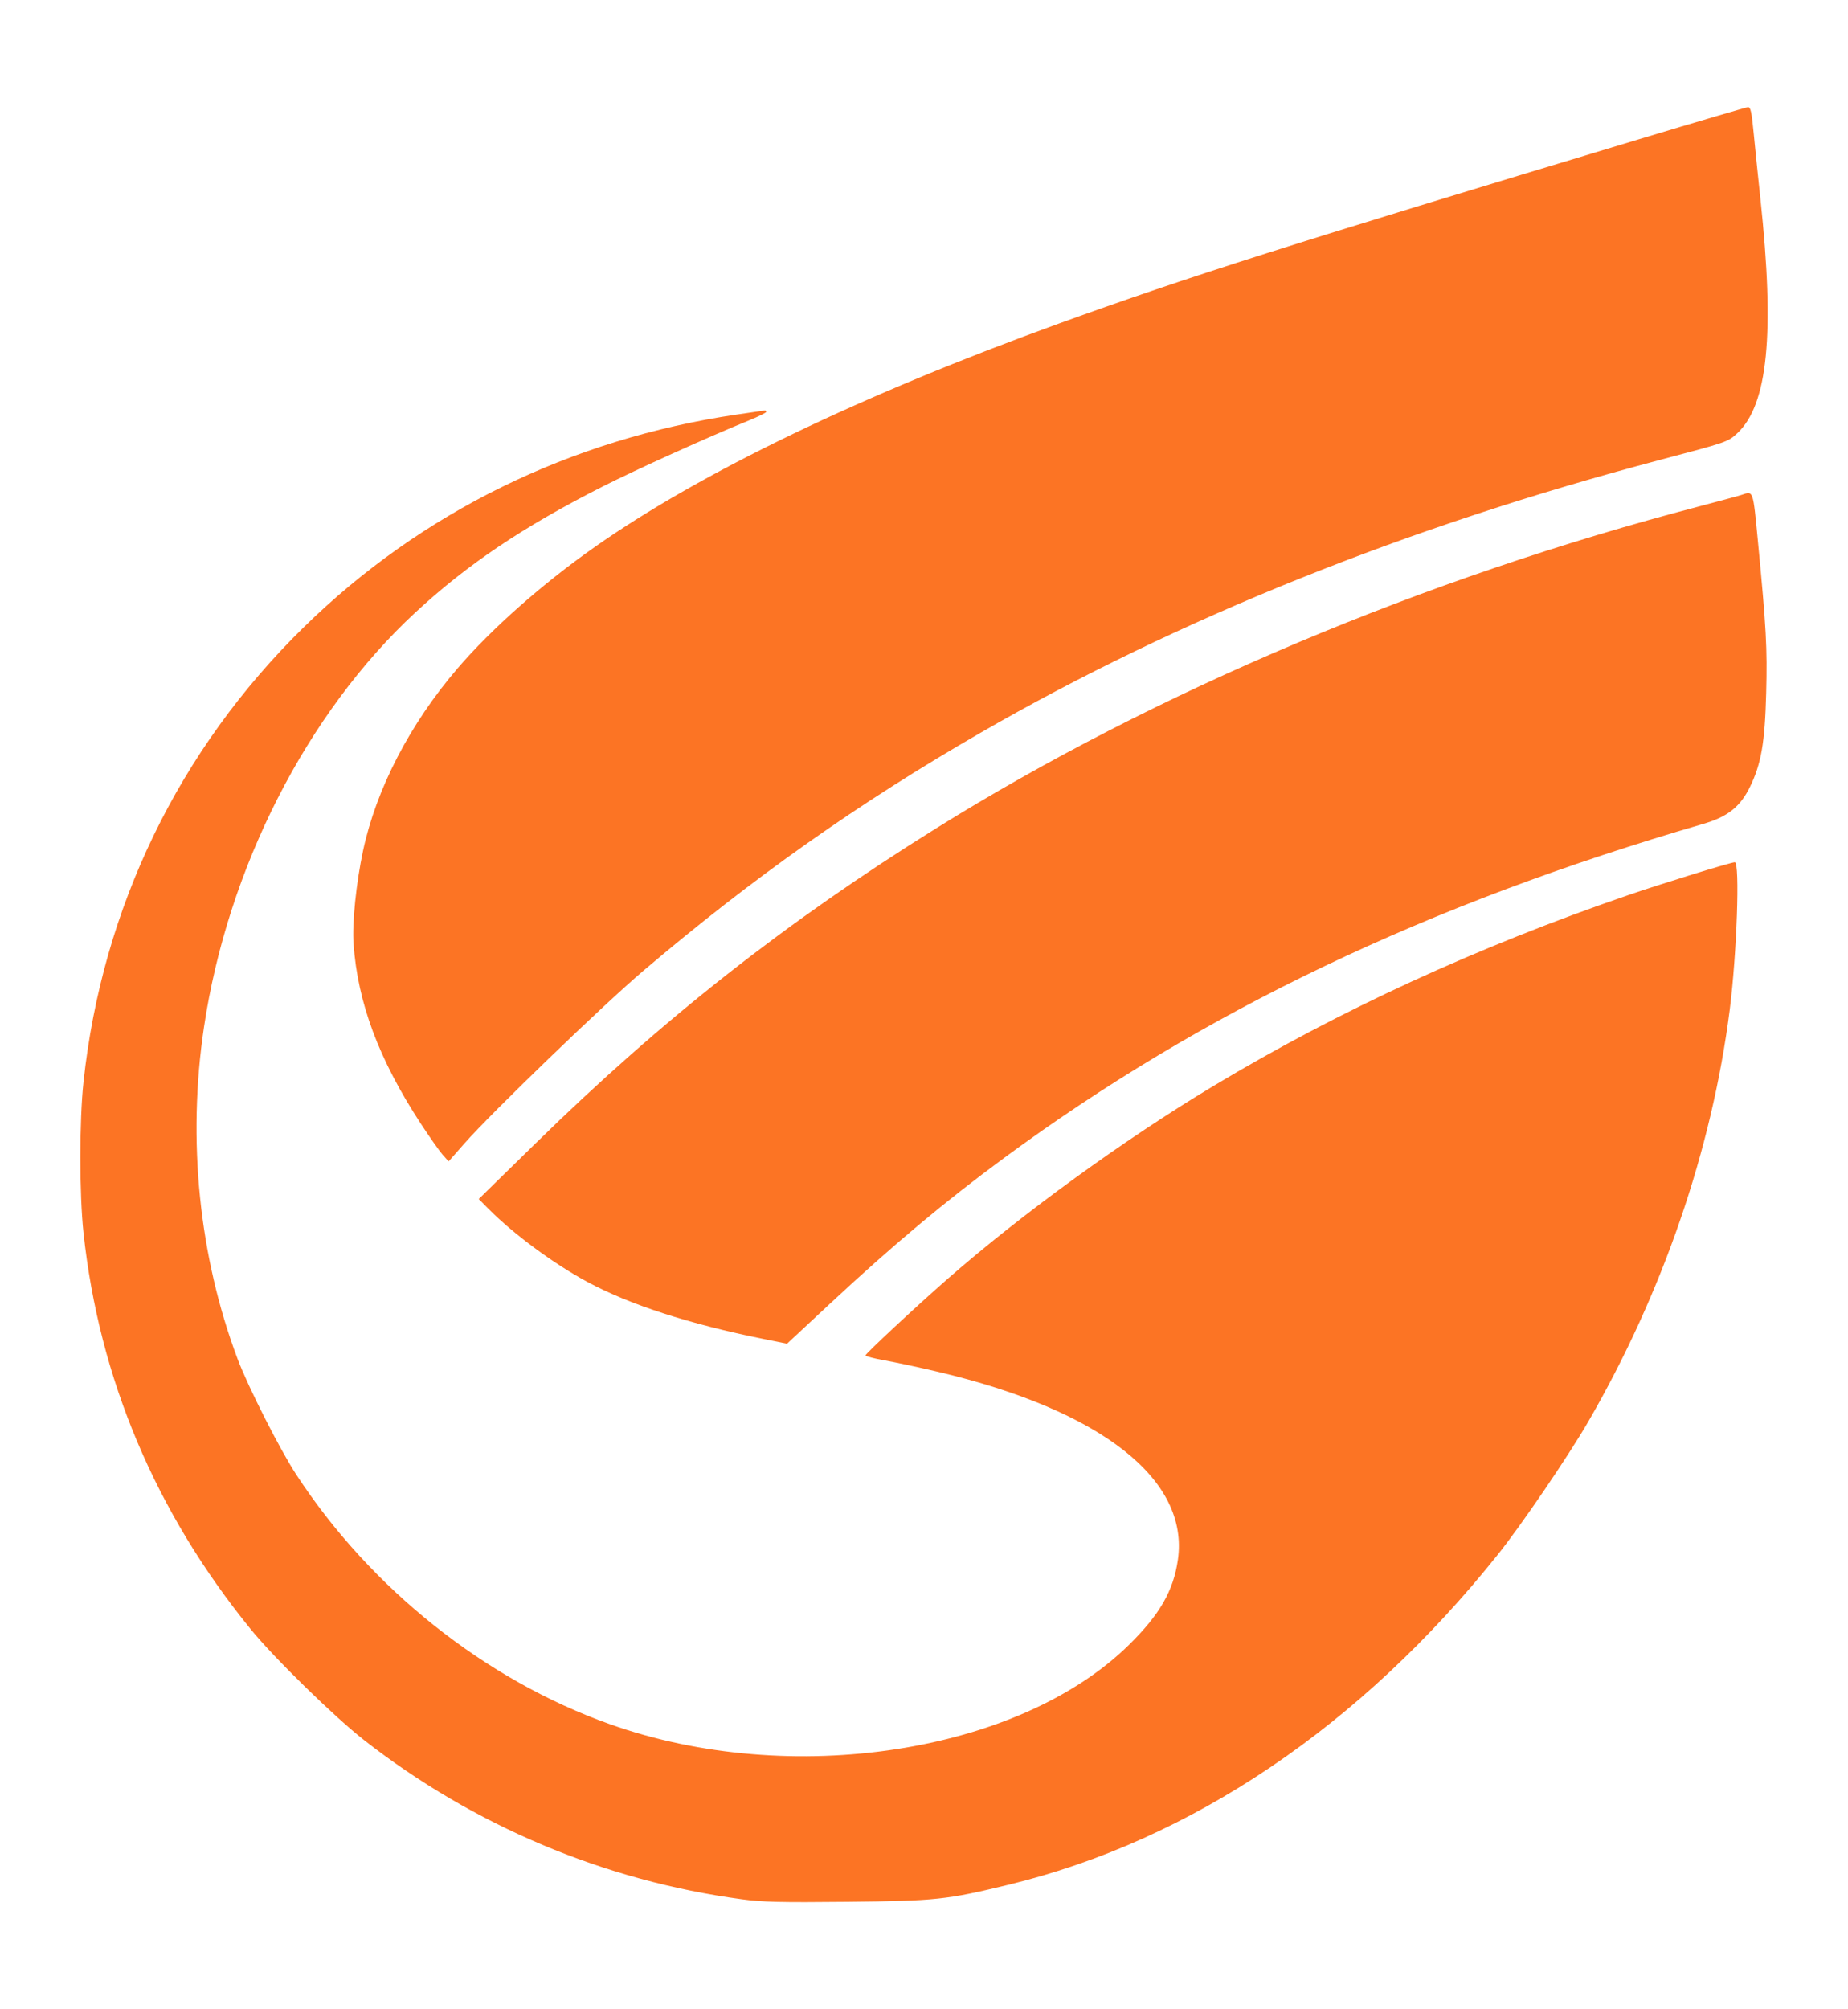 <svg width="69" height="75" viewBox="0 0 69 75" fill="none" xmlns="http://www.w3.org/2000/svg">
<path fill-rule="evenodd" clip-rule="evenodd" d="M61.201 5.196C48.148 9.128 44.398 10.319 39.566 12.067C32.193 14.734 26.171 17.631 22.202 20.421C20.244 21.797 18.352 23.47 17.087 24.945C15.309 27.016 14.049 29.446 13.556 31.752C13.299 32.953 13.145 34.457 13.2 35.228C13.356 37.431 14.144 39.541 15.703 41.93C16.035 42.438 16.407 42.966 16.528 43.103L16.75 43.352L17.341 42.681C18.357 41.527 22.515 37.515 24.025 36.233C28.1 32.77 32.056 29.978 36.611 27.352C44.012 23.085 52.559 19.654 61.989 17.165C64.493 16.504 64.518 16.495 64.862 16.176C66.01 15.108 66.271 12.469 65.729 7.412C65.643 6.611 65.531 5.514 65.479 4.974C65.403 4.172 65.363 3.993 65.264 4C65.197 4.005 63.368 4.543 61.201 5.196ZM27.508 15.474C21.305 16.387 15.717 19.129 11.351 23.403C6.679 27.977 3.816 33.88 3.118 40.38C2.961 41.838 2.961 44.564 3.118 46.022C3.701 51.457 5.807 56.444 9.362 60.815C10.235 61.886 12.481 64.083 13.597 64.955C17.686 68.148 22.559 70.201 27.695 70.894C28.468 70.999 29.154 71.015 31.636 70.989C34.957 70.955 35.33 70.915 37.65 70.353C44.476 68.697 50.818 64.421 55.924 58.029C56.818 56.909 58.553 54.36 59.305 53.061C62.082 48.259 63.92 42.909 64.584 37.693C64.85 35.608 64.968 32.185 64.774 32.185C64.632 32.185 62.015 32.992 60.797 33.411C55.136 35.357 50.008 37.716 45.32 40.528C41.99 42.526 38.178 45.29 35.389 47.73C34.214 48.758 32.316 50.526 32.316 50.593C32.316 50.626 32.644 50.711 33.045 50.782C33.446 50.853 34.342 51.045 35.036 51.209C41.123 52.646 44.414 55.229 43.979 58.227C43.812 59.378 43.307 60.258 42.167 61.383C38.051 65.445 29.515 66.755 22.775 64.359C18.118 62.704 13.844 59.304 11.059 55.038C10.444 54.096 9.265 51.772 8.871 50.725C7.43 46.898 6.989 42.552 7.615 38.348C8.498 32.414 11.46 26.608 15.517 22.854C17.455 21.062 19.527 19.669 22.492 18.166C23.747 17.53 26.445 16.31 27.96 15.695C28.317 15.55 28.61 15.405 28.61 15.373C28.611 15.342 28.585 15.319 28.552 15.322C28.52 15.326 28.05 15.395 27.508 15.474ZM65.023 18.474C64.915 18.51 64.206 18.702 63.447 18.901C53.167 21.589 43.145 25.816 34.956 30.917C29.381 34.39 24.742 38.035 20.031 42.645L17.874 44.756L18.258 45.141C19.185 46.072 20.66 47.161 21.913 47.84C23.49 48.694 25.734 49.422 28.506 49.979L29.386 50.156L30.99 48.662C33.345 46.469 35.279 44.85 37.478 43.231C44.922 37.748 53.273 33.758 63.593 30.754C64.508 30.488 64.976 30.117 65.341 29.37C65.762 28.507 65.897 27.725 65.945 25.869C65.988 24.172 65.949 23.451 65.639 20.226C65.449 18.256 65.474 18.325 65.023 18.474Z" fill="#FC7424"/>
</svg>
